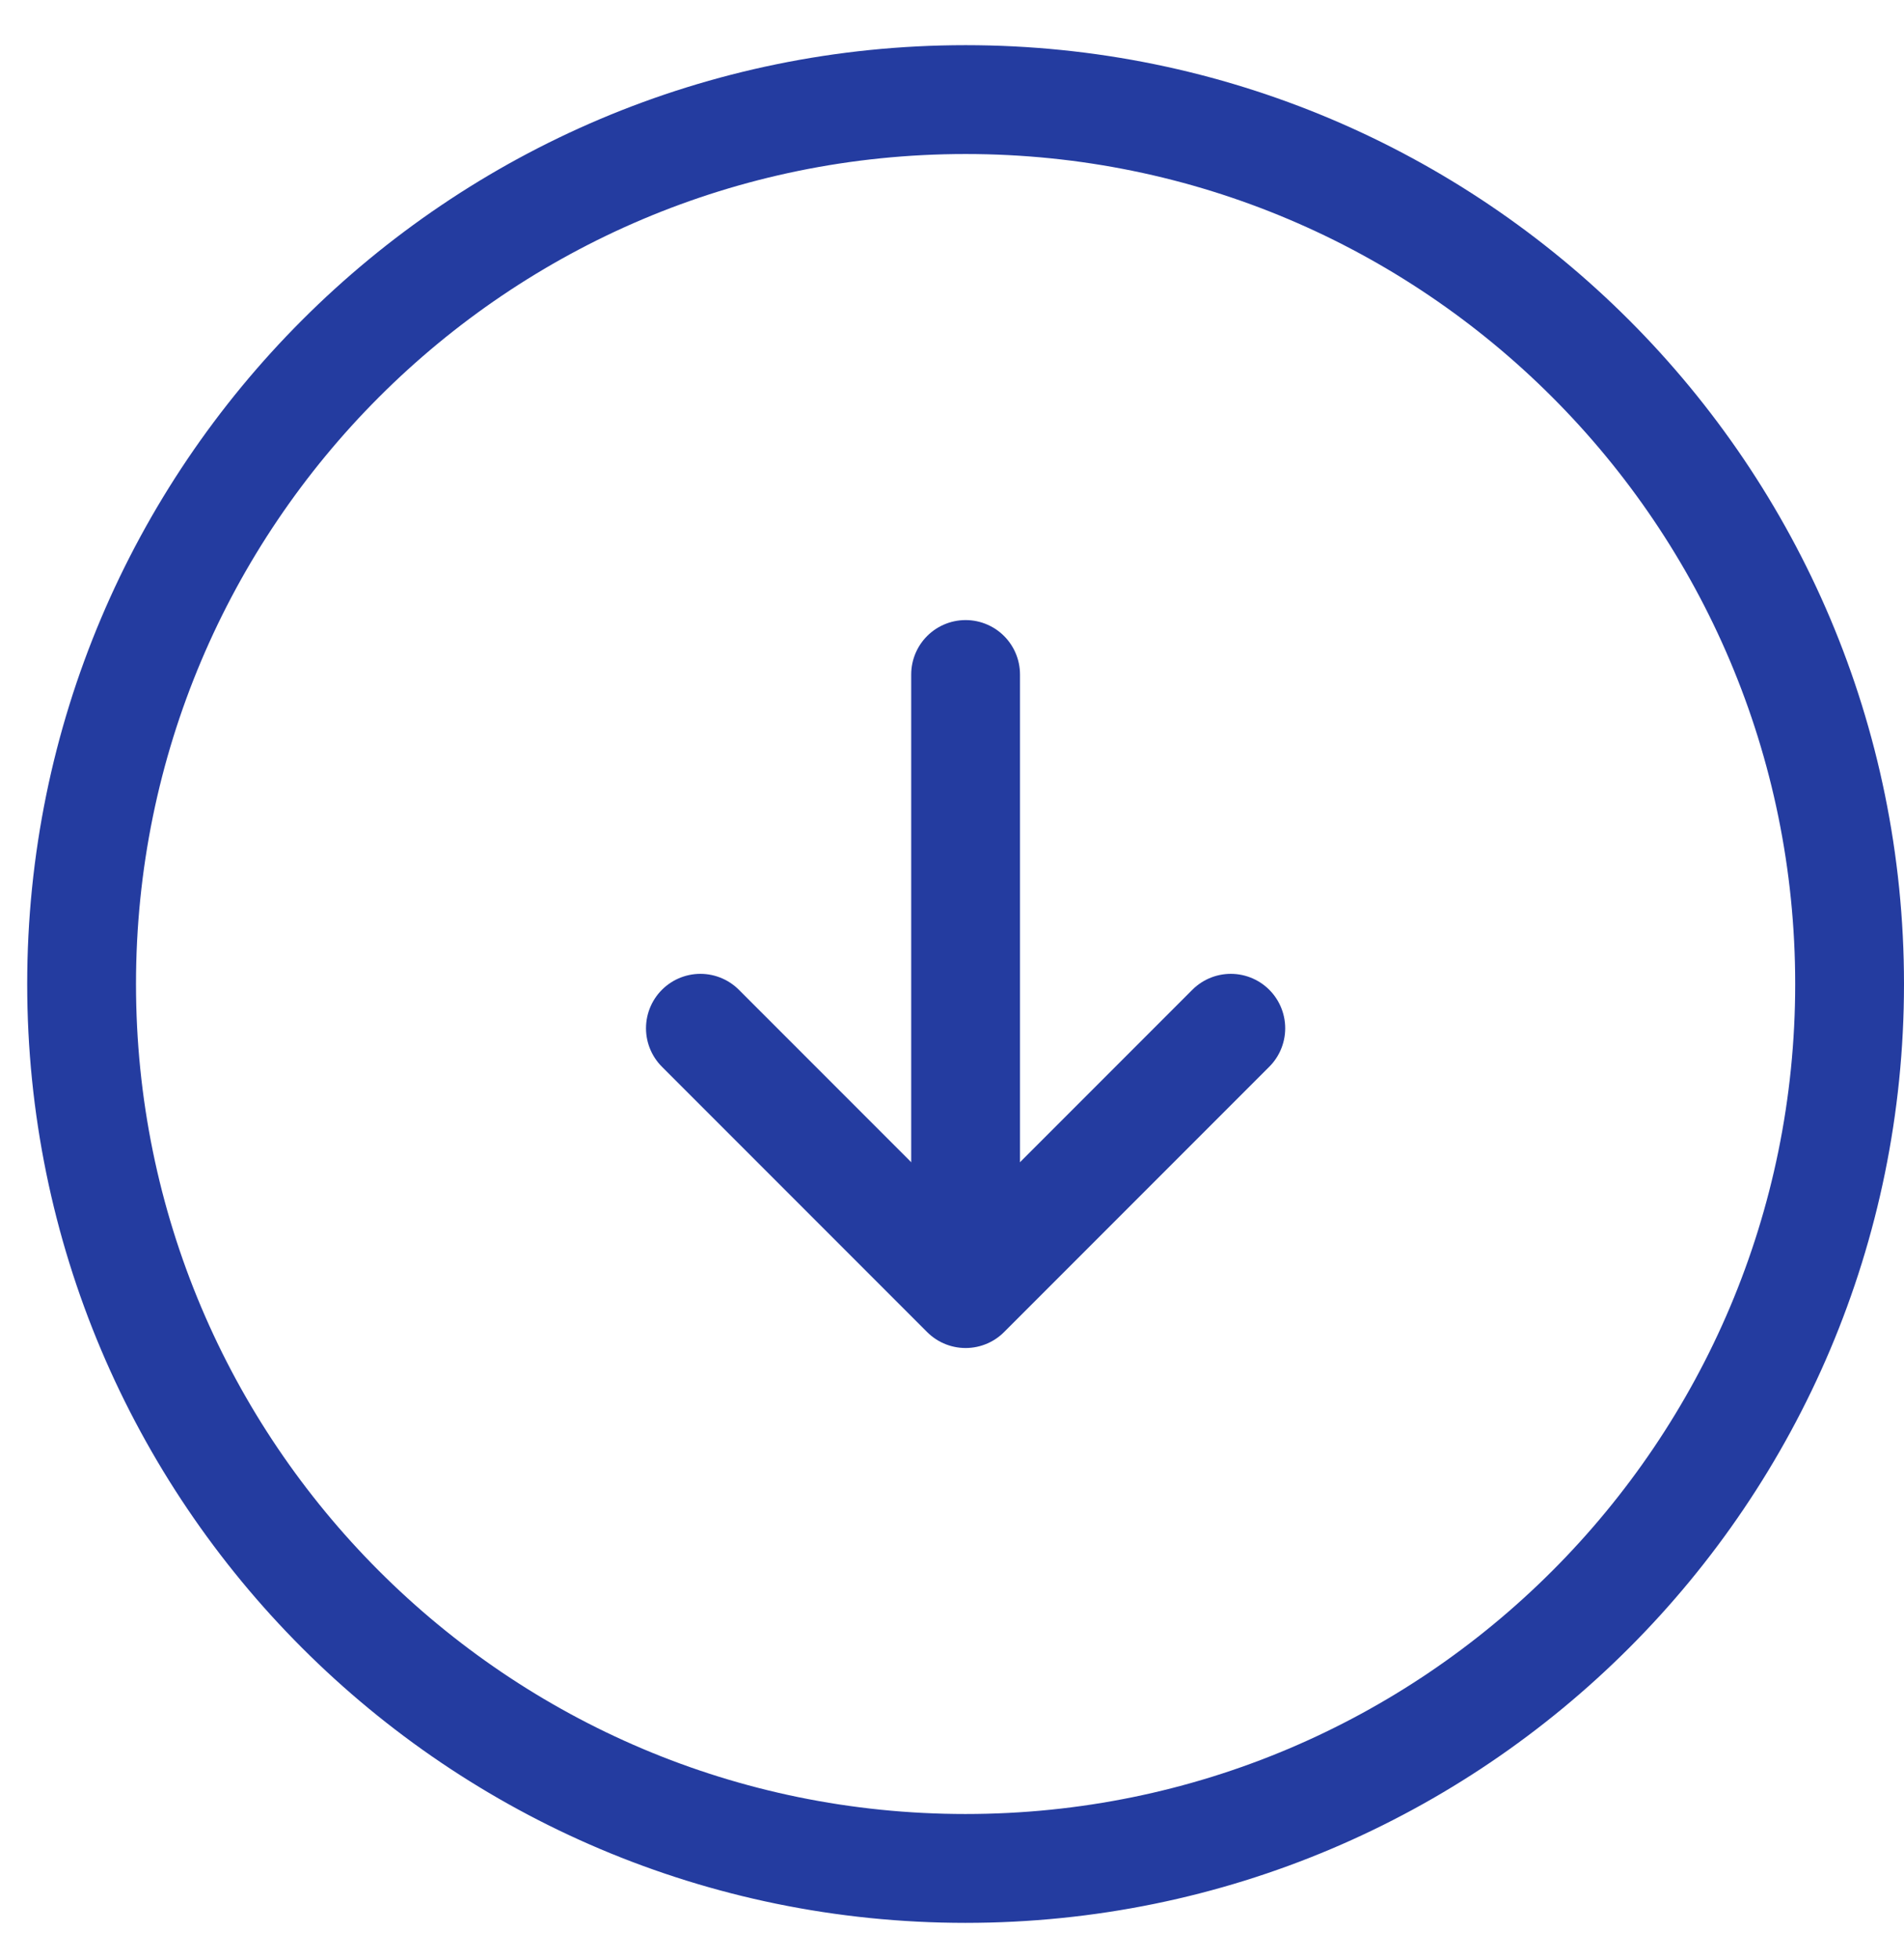 <svg width="35" height="36" fill="none" xmlns="http://www.w3.org/2000/svg"><path d="M17.75 12.393v10.743m0 11.194c8.975 0 16.25-7.275 16.25-16.25S26.725 1.83 17.75 1.83 1.5 9.105 1.5 18.08s7.275 16.25 16.25 16.25z" stroke="#243CA0" stroke-width="2" stroke-linecap="round" stroke-linejoin="round"/><path d="M12.875 18.893l4.875 4.875 4.875-4.875" stroke="#243CA0" stroke-width="2" stroke-linecap="round" stroke-linejoin="round"/></svg>